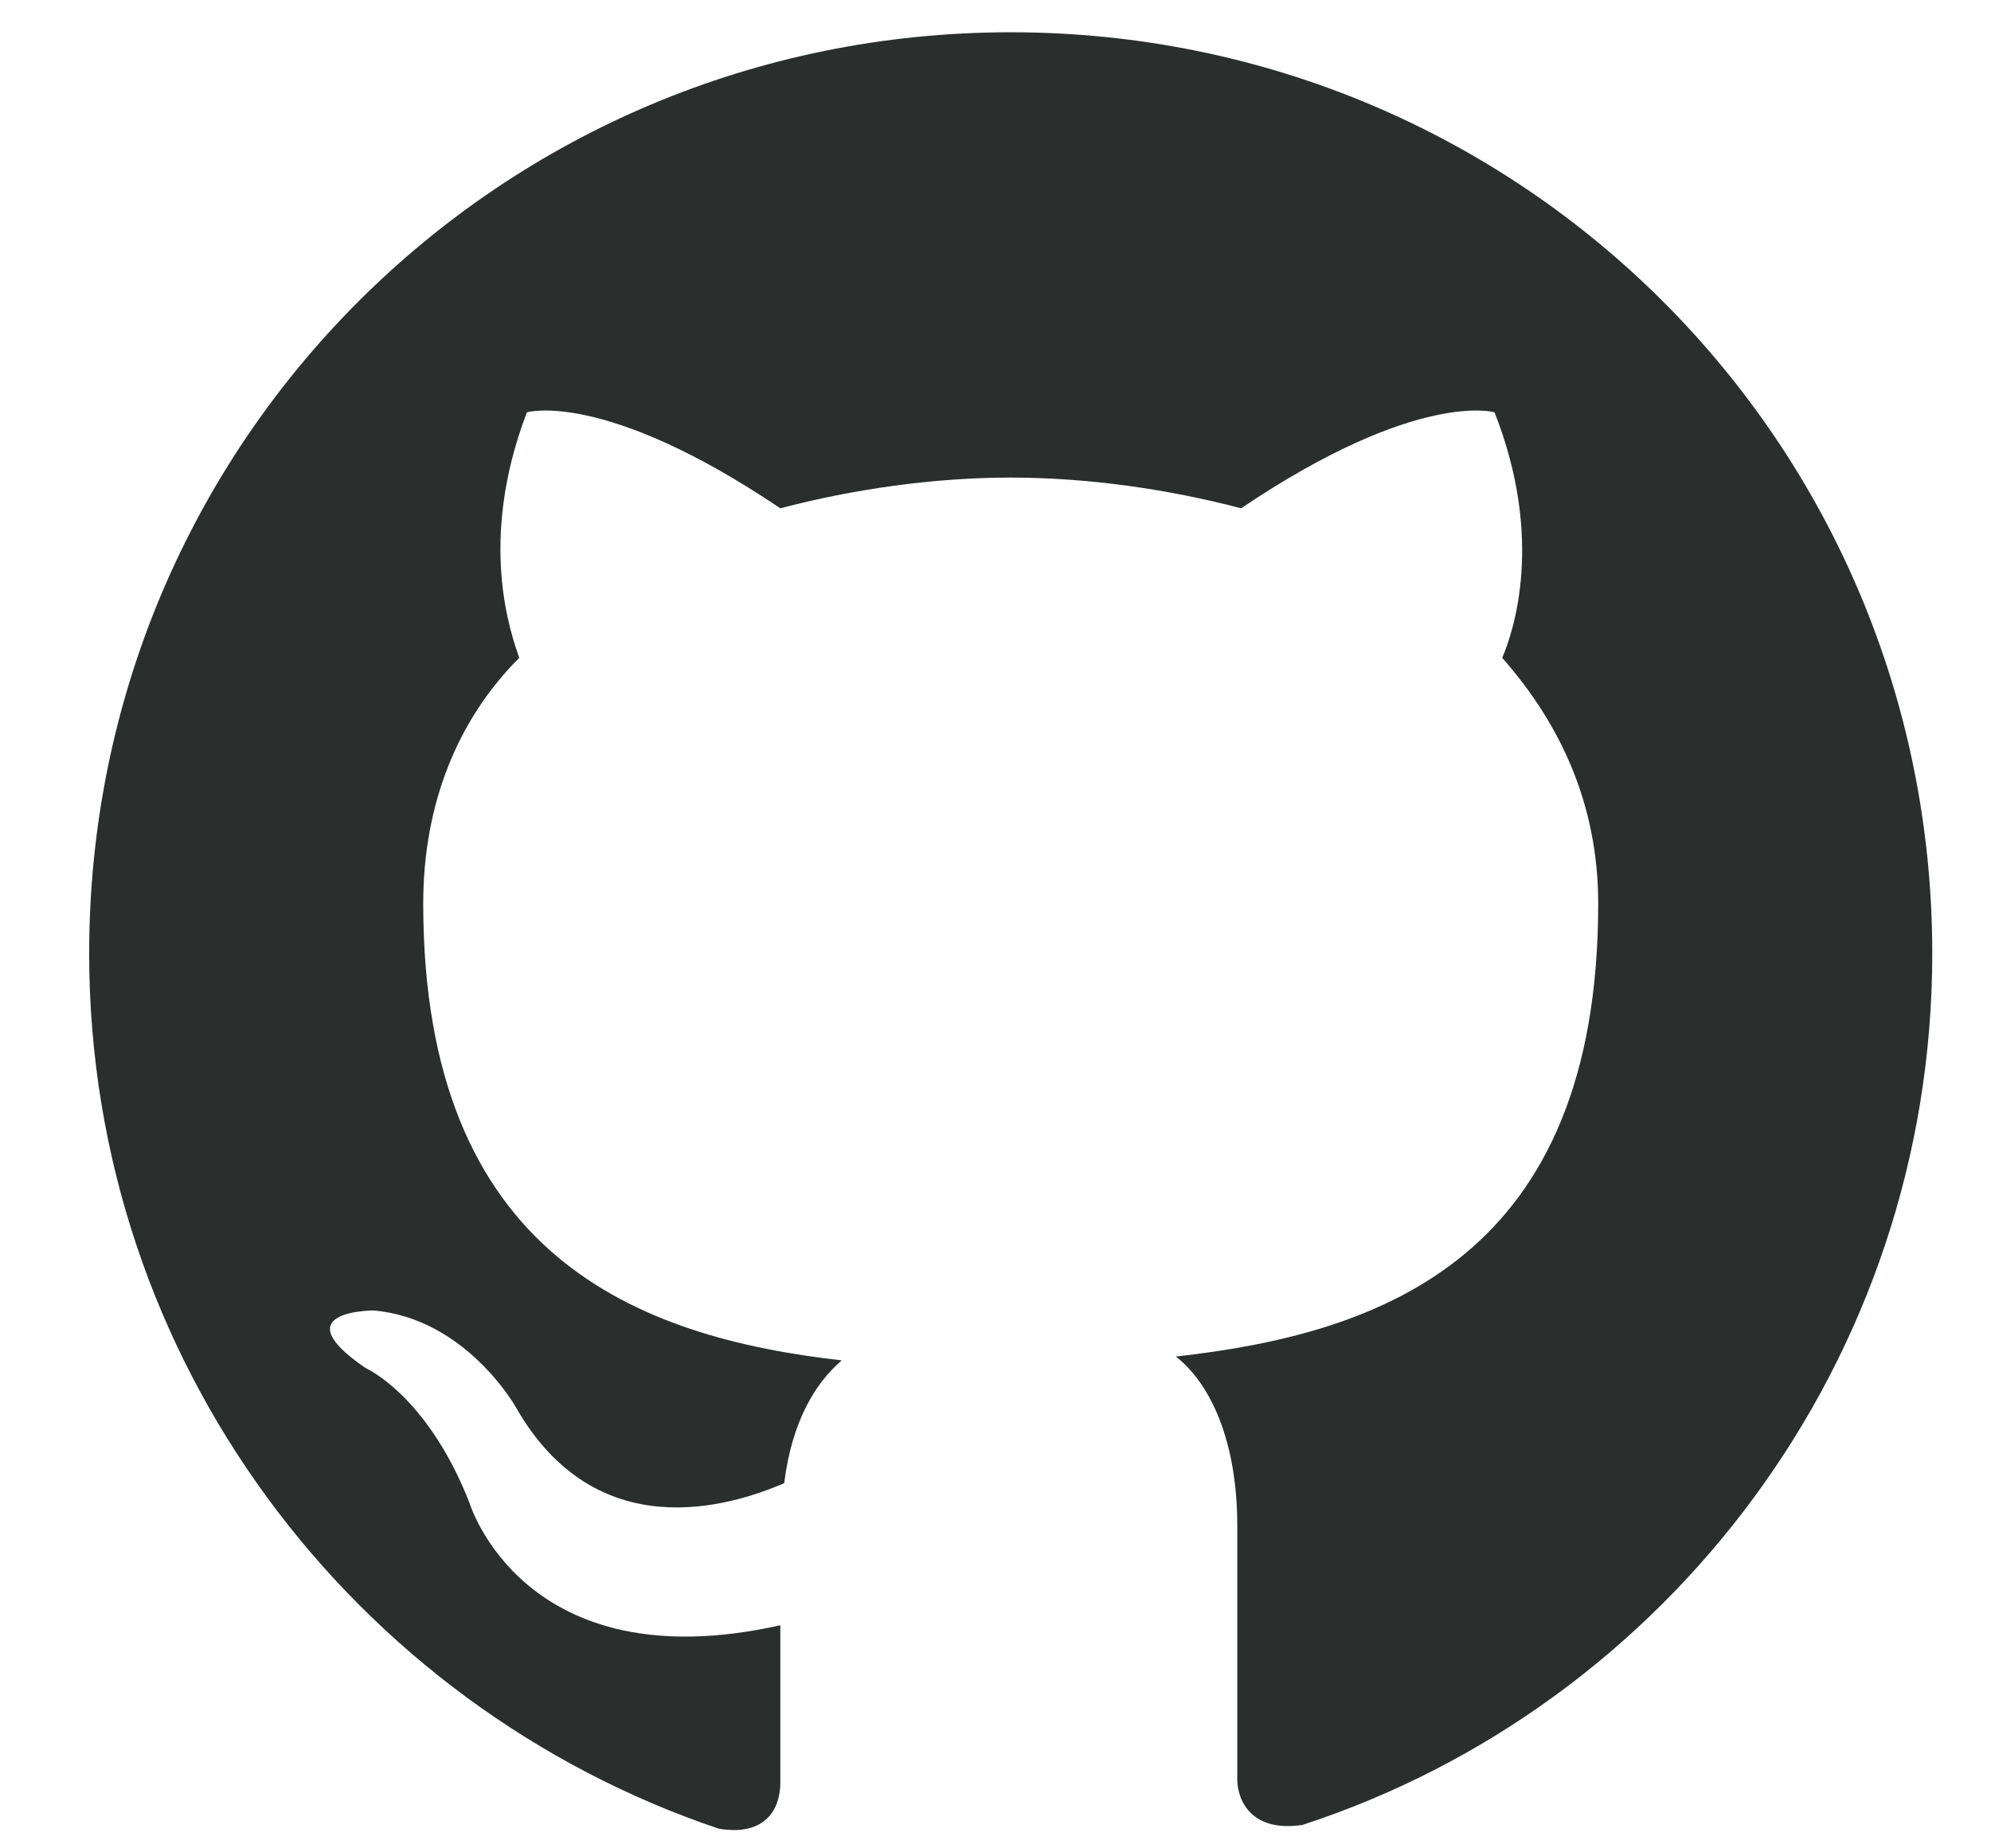 <svg width="14" height="13" viewBox="0 0 14 13" fill="none" xmlns="http://www.w3.org/2000/svg">
<path fill-rule="evenodd" clip-rule="evenodd" d="M7.107 0.227C3.516 0.227 0.627 3.116 0.627 6.706C0.627 9.568 2.49 11.998 5.055 12.862C5.379 12.916 5.487 12.727 5.487 12.538C5.487 12.376 5.487 11.971 5.487 11.431C3.678 11.836 3.3 10.567 3.3 10.567C3.003 9.811 2.571 9.622 2.571 9.622C1.977 9.217 2.625 9.217 2.625 9.217C3.273 9.271 3.624 9.892 3.624 9.892C4.191 10.891 5.136 10.594 5.514 10.432C5.568 10 5.73 9.73 5.919 9.568C4.488 9.406 2.976 8.839 2.976 6.355C2.976 5.653 3.219 5.059 3.651 4.627C3.597 4.465 3.354 3.817 3.705 2.9C3.705 2.9 4.245 2.738 5.487 3.575C6 3.44 6.567 3.359 7.107 3.359C7.647 3.359 8.214 3.44 8.727 3.575C9.969 2.738 10.509 2.9 10.509 2.9C10.86 3.791 10.644 4.438 10.563 4.627C10.968 5.086 11.238 5.653 11.238 6.355C11.238 8.839 9.726 9.379 8.268 9.541C8.511 9.73 8.7 10.135 8.7 10.729C8.7 11.593 8.7 12.295 8.7 12.511C8.7 12.673 8.808 12.889 9.159 12.835C11.724 11.998 13.587 9.568 13.587 6.706C13.587 3.116 10.698 0.227 7.107 0.227Z" fill="#2A2F2D"/>
</svg>
